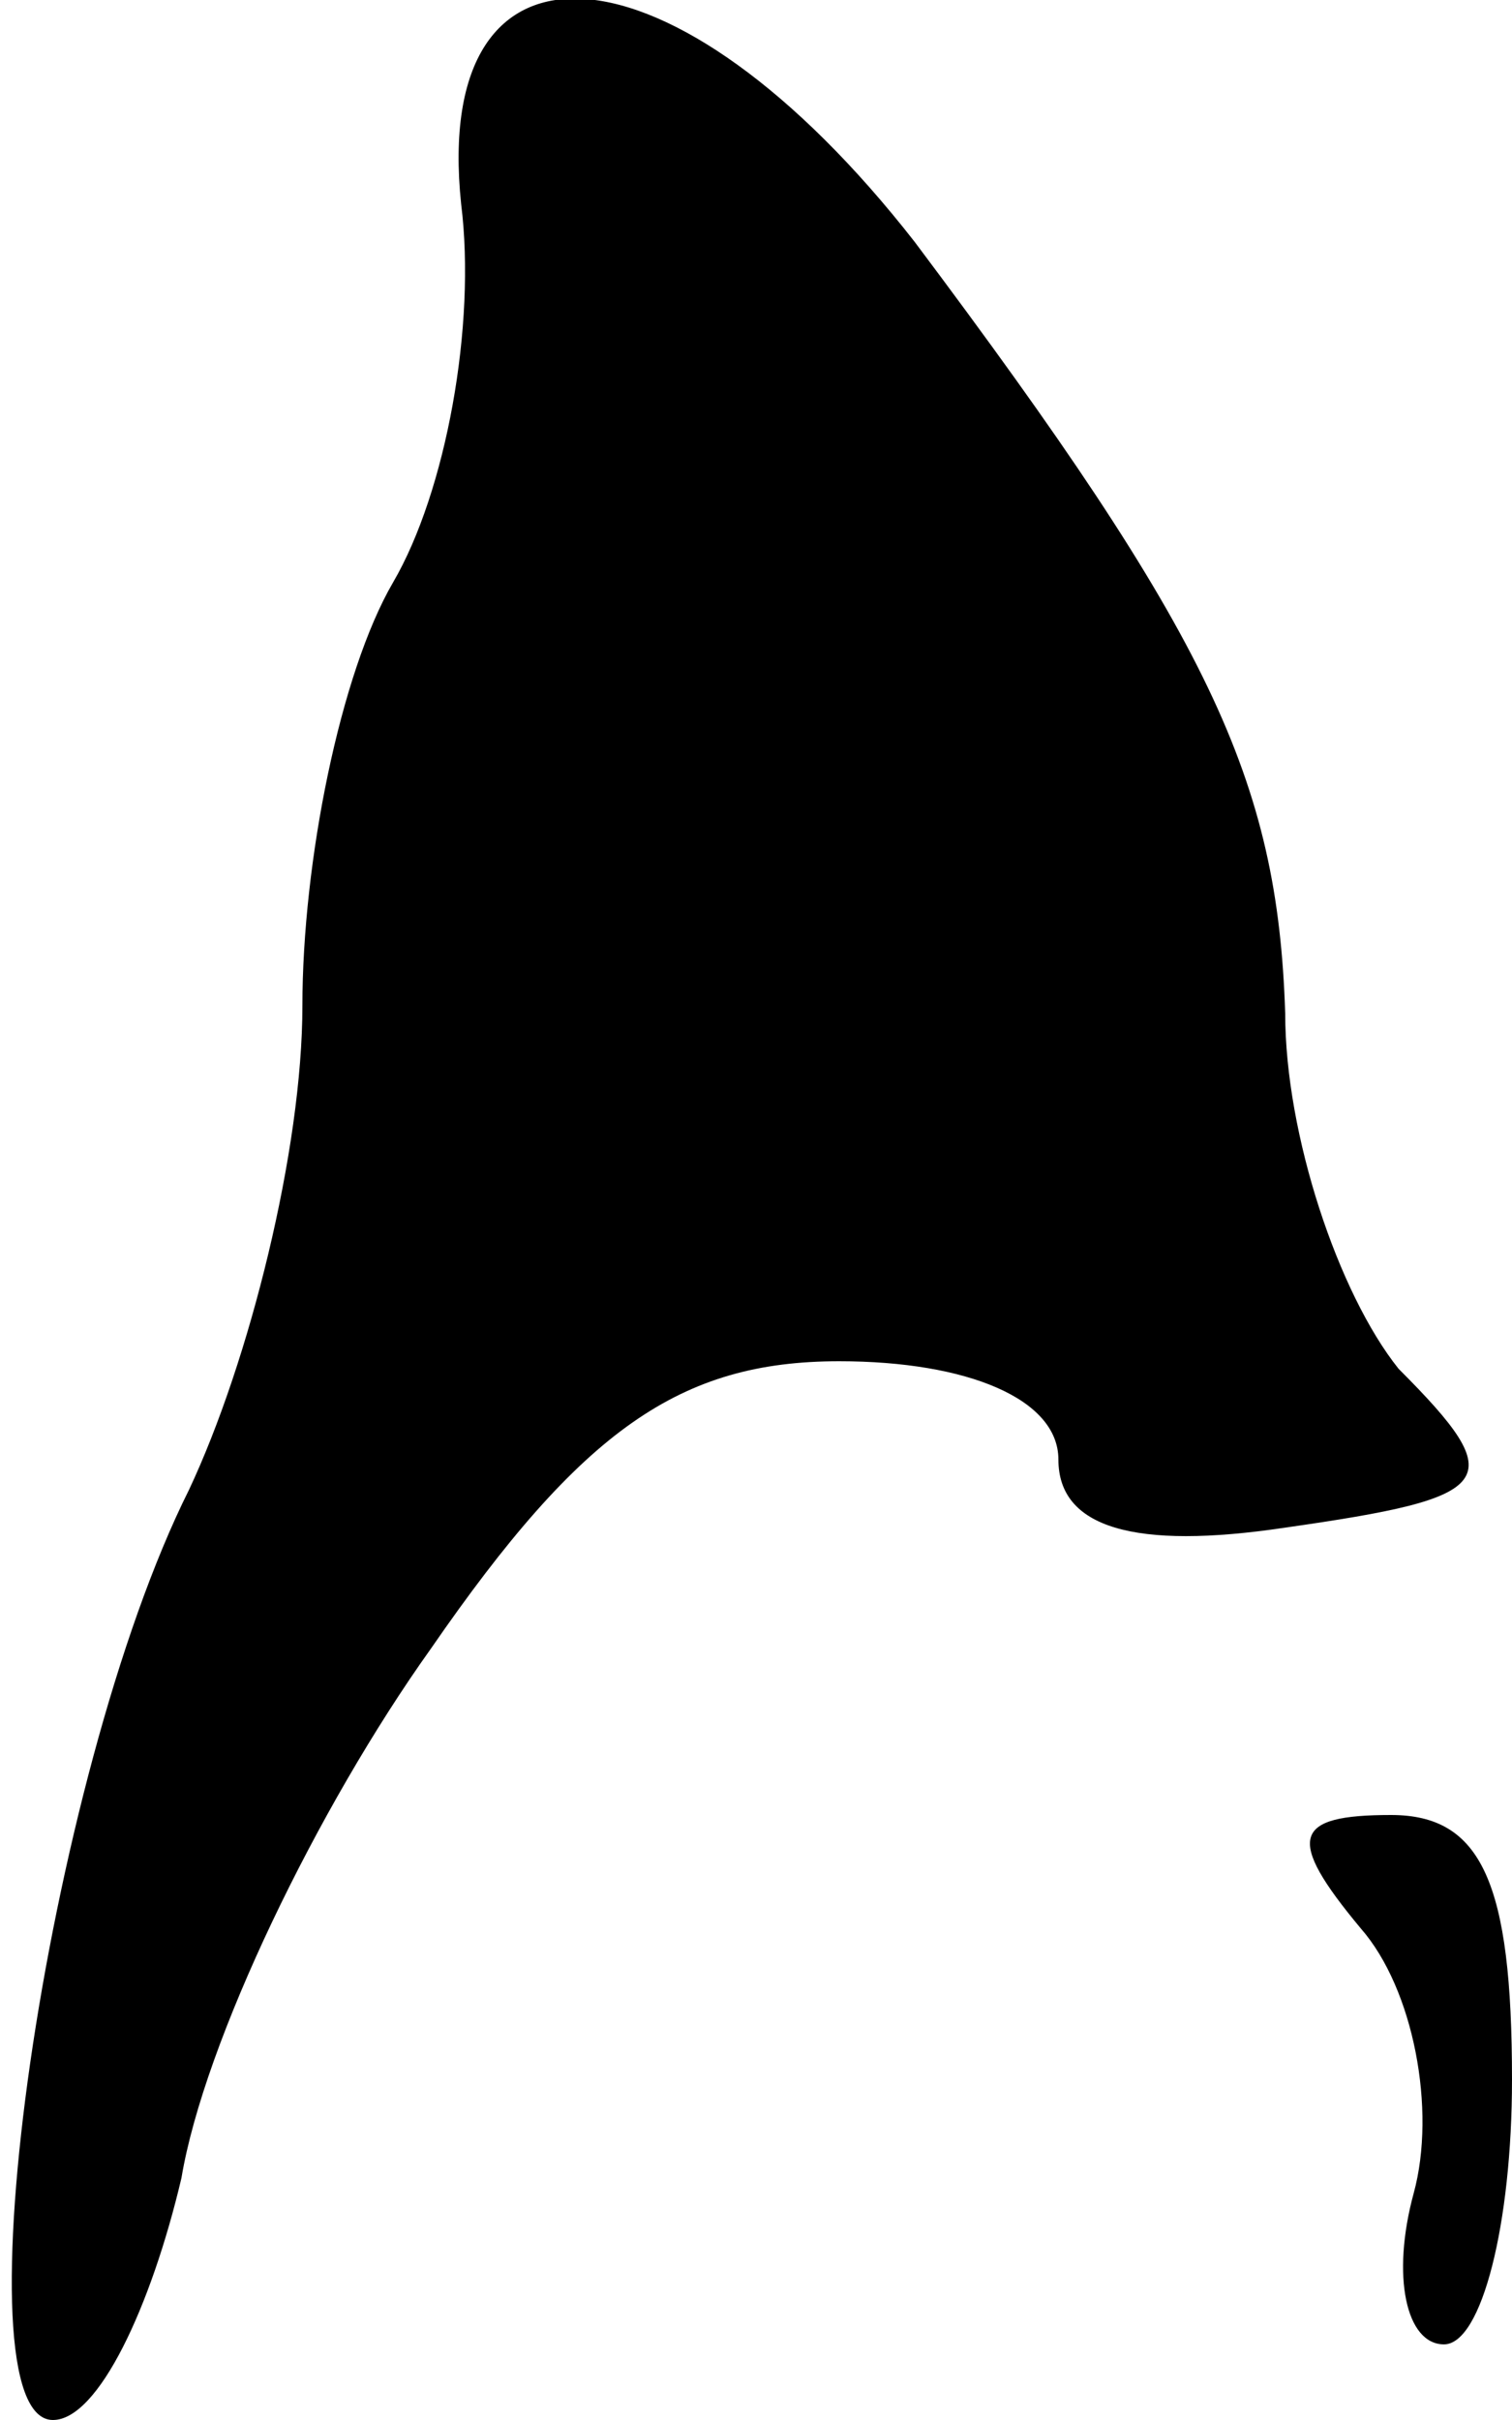 <?xml version="1.0" standalone="no"?>
<!DOCTYPE svg PUBLIC "-//W3C//DTD SVG 20010904//EN"
 "http://www.w3.org/TR/2001/REC-SVG-20010904/DTD/svg10.dtd">
<svg version="1.0" xmlns="http://www.w3.org/2000/svg"
 width="20pt" height="32pt" viewBox="0 0 20 32"
 preserveAspectRatio="xMidYMid meet">
<g transform="translate(0,32) scale(0.1,-0.1)"
fill="#000000" stroke="none">
<path fill="#000000" stroke="none" d="M61 293 c2 -16 -2 -38 -9 -50 -7 -12
-12 -37 -12 -56 0 -19 -7 -47 -15 -64 -19 -38 -31 -123 -18 -123 6 0 13 15 17
32 3 18 18 49 33 70 20 29 33 38 54 38 17 0 29 -5 29 -13 0 -9 10 -12 30 -9
28 4 30 6 15 21 -8 10 -15 31 -15 47 -1 31 -10 50 -49 102 -32 41 -64 43 -60
5z"/>
<path fill="#000000" stroke="none" d="M180 65 c7 -8 10 -24 7 -35 -3 -11 -1
-20 4 -20 5 0 9 16 9 35 0 26 -4 35 -16 35 -13 0 -14 -3 -4 -15z"/>
</g>
</svg>
